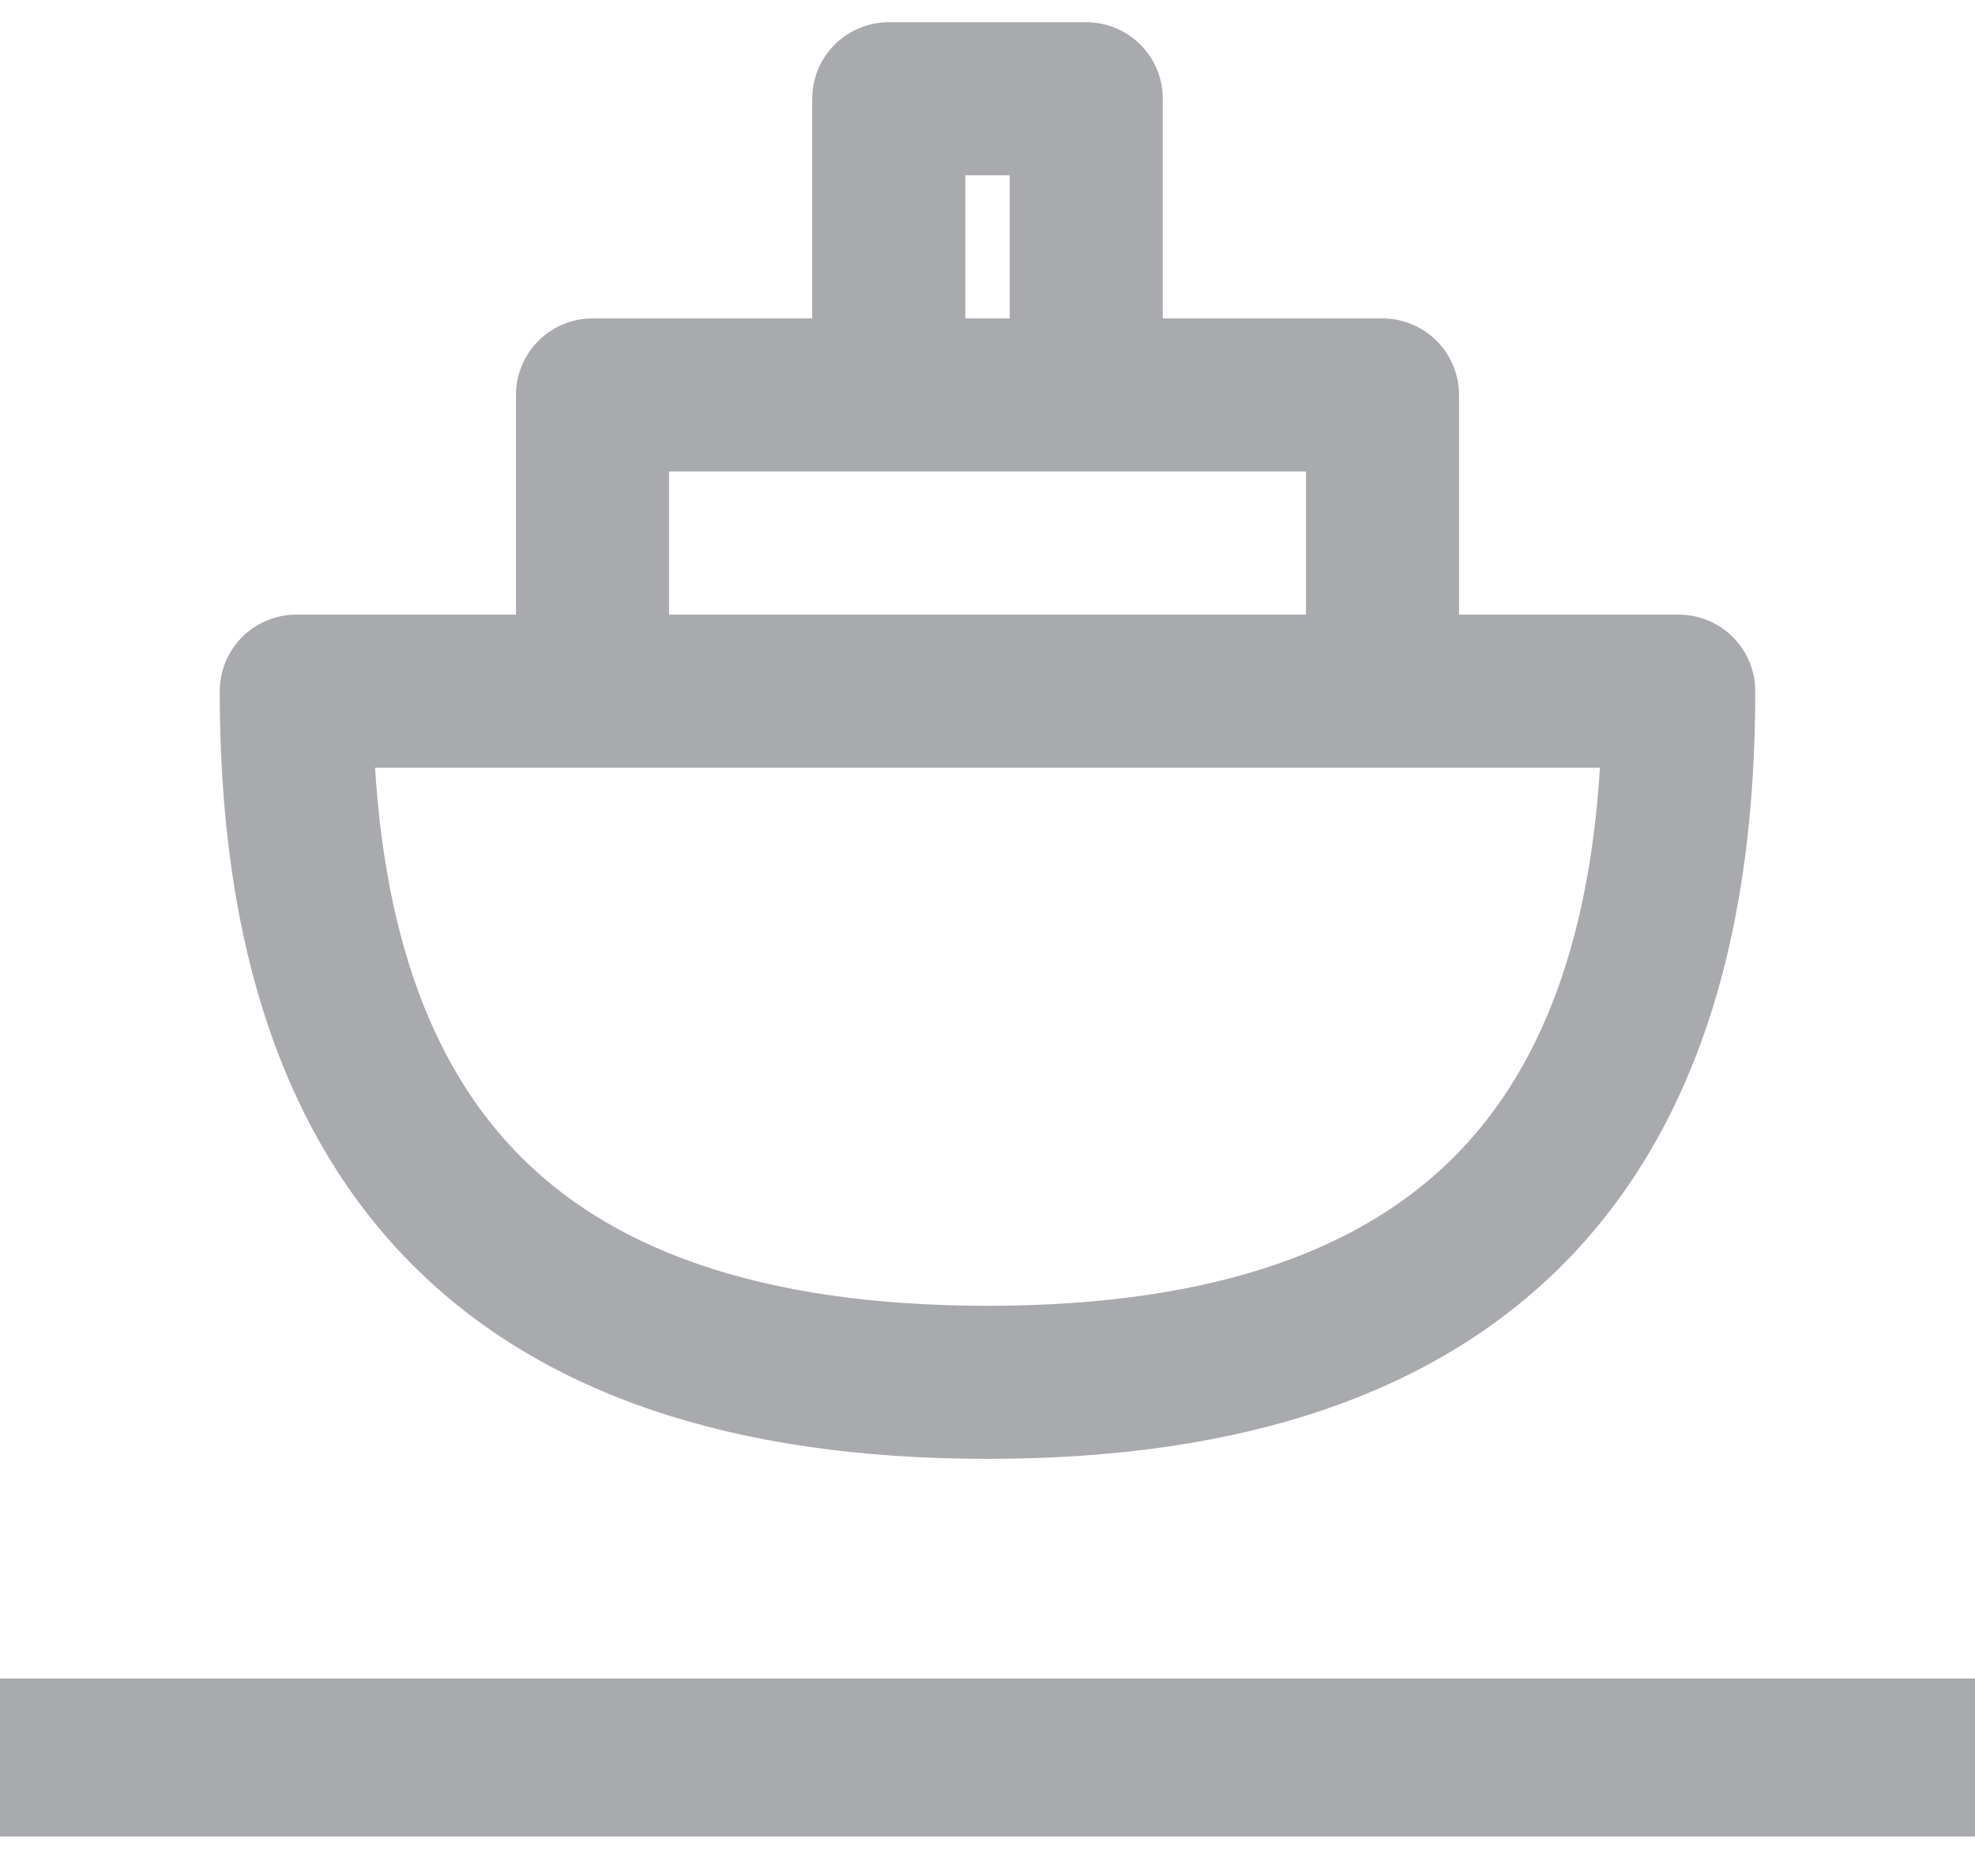 <svg width="20" height="19" viewBox="0 0 20 19" fill="none" xmlns="http://www.w3.org/2000/svg">
<path d="M6 7V4H14V7M9 4V1H11V4M17 7C17 11.5 14.928 14 10 14C5.072 14 3 11.5 3 7H17Z" stroke="#A9AAAE" stroke-width="1.55" stroke-linejoin="round"/>
<rect y="17" width="20" height="1.6" fill="#A9AAAE"/>
</svg>
